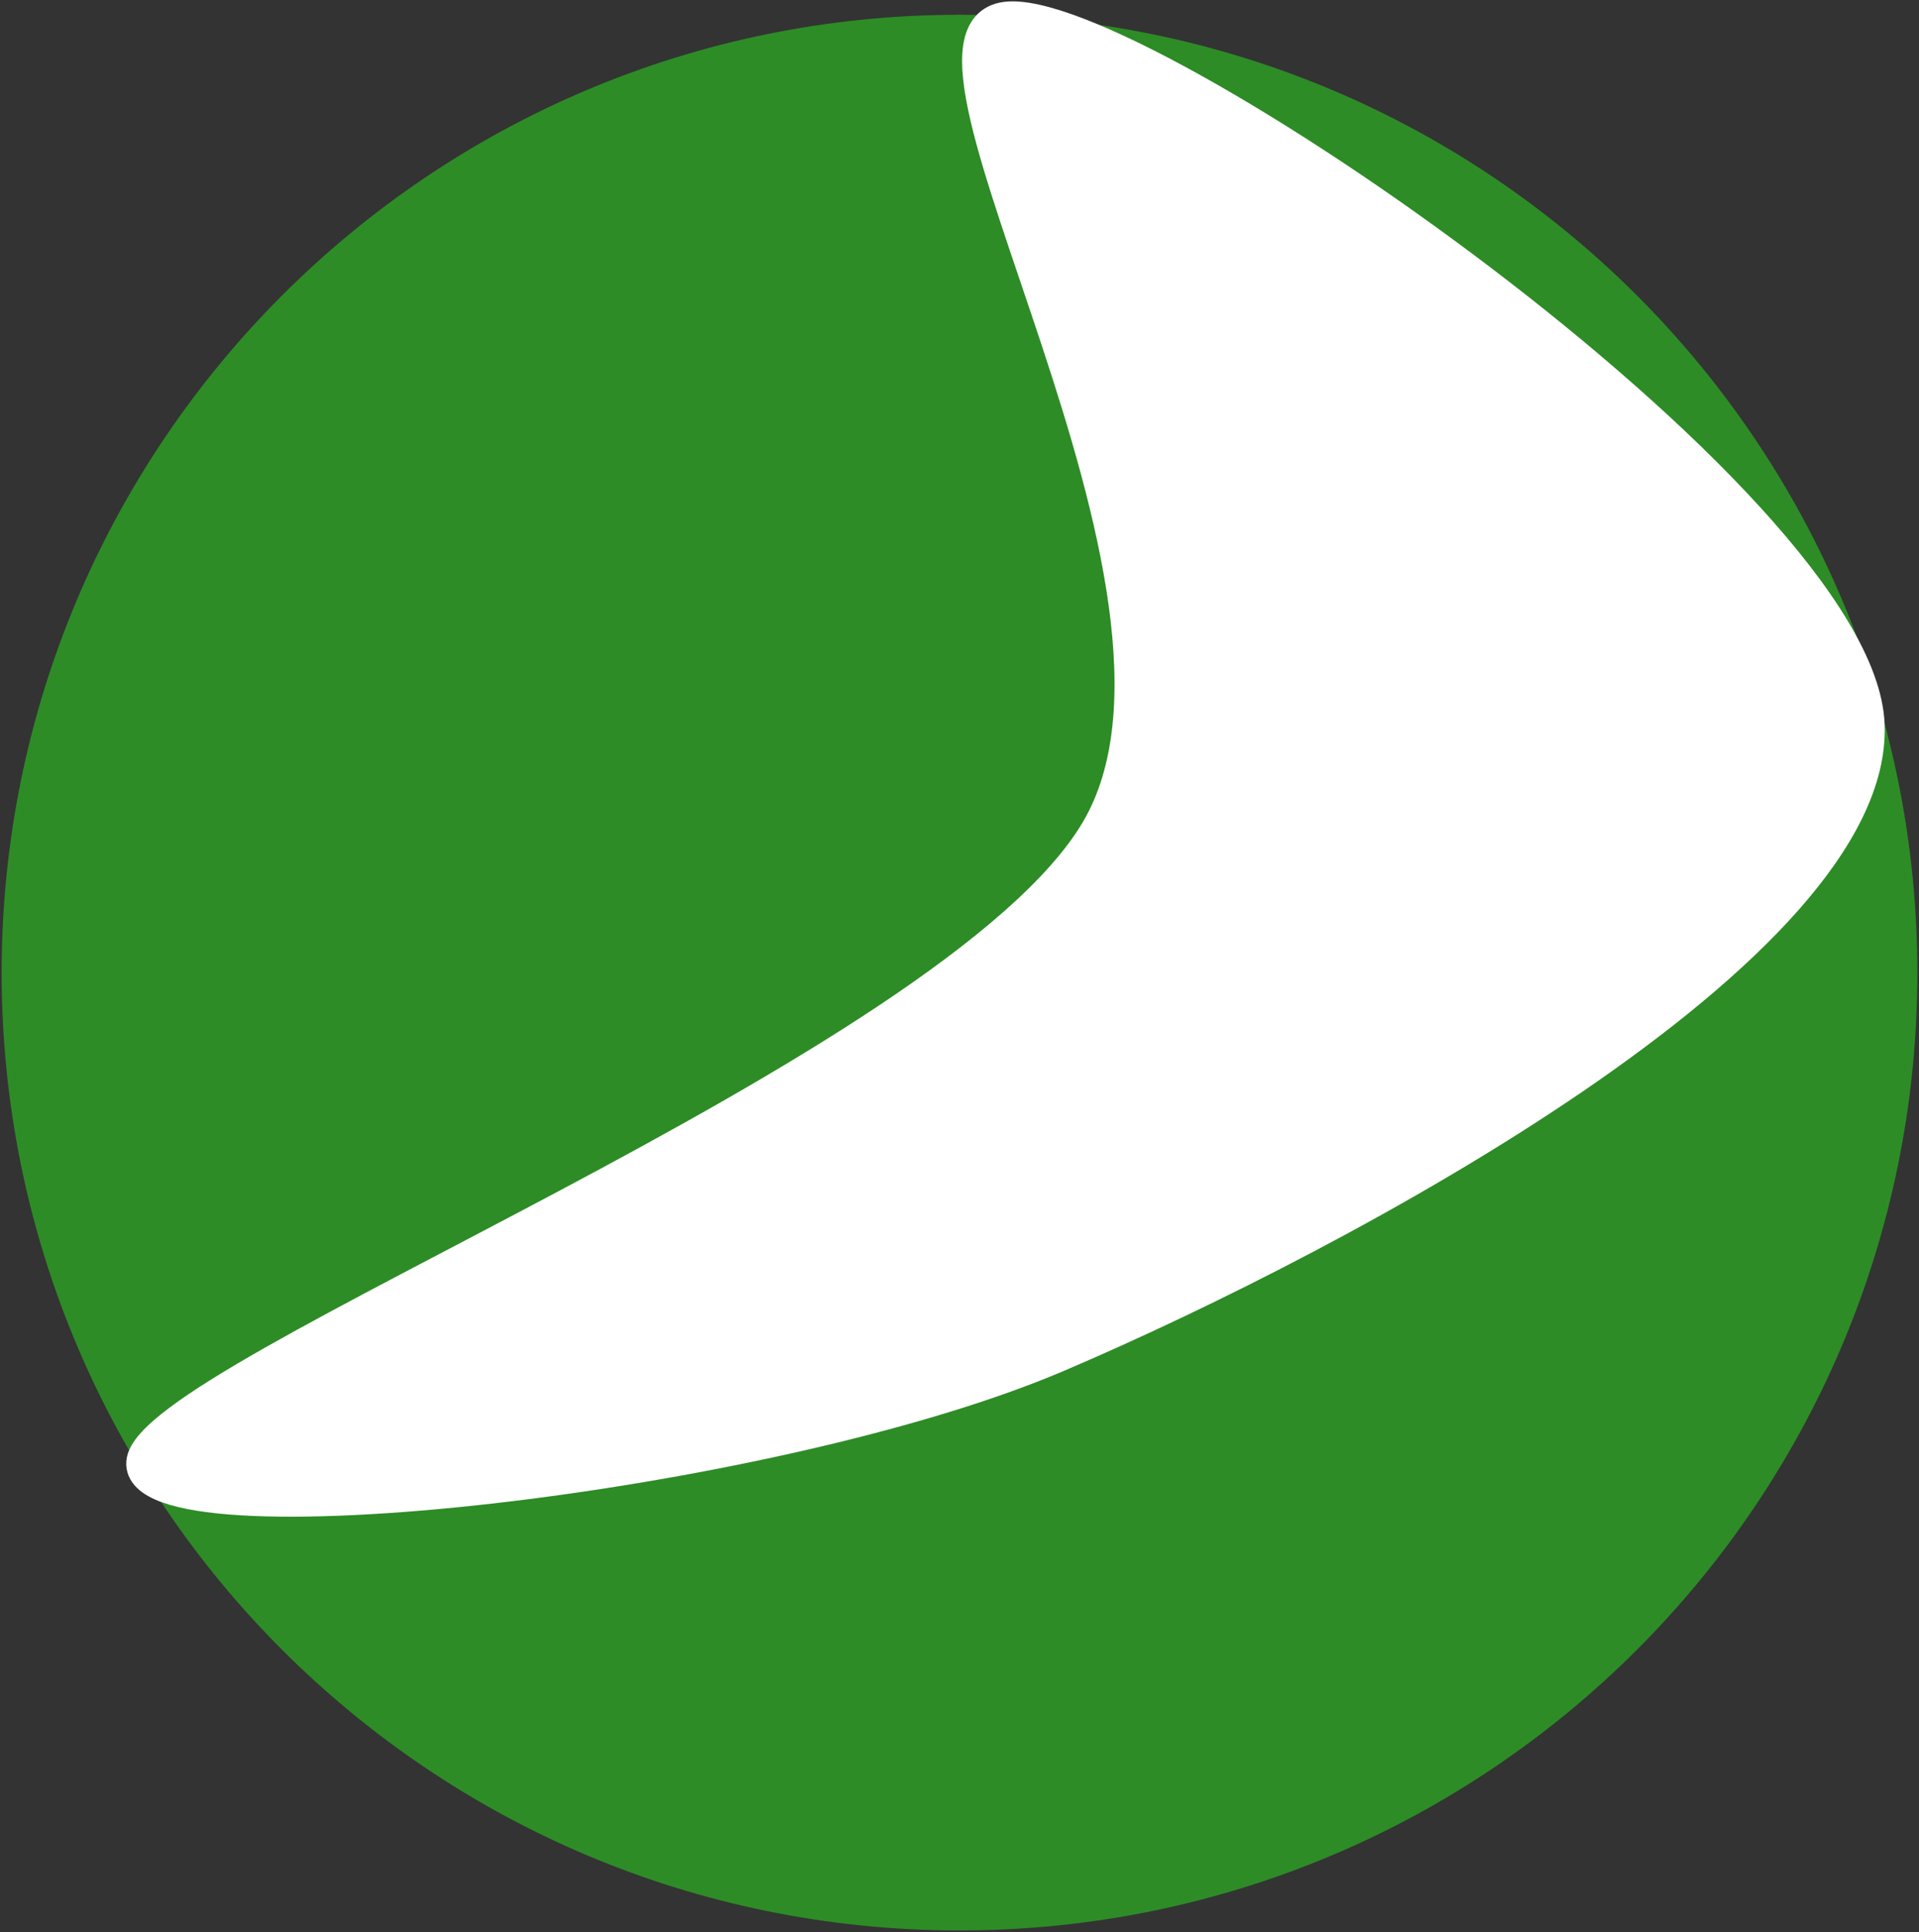 <svg width="292" height="294" xmlns="http://www.w3.org/2000/svg" xmlns:xlink="http://www.w3.org/1999/xlink" overflow="hidden"><rect width="100%" height="100%" fill="#333333" stroke="none"/><defs><clipPath id="clip0"><rect x="785" y="911" width="292" height="294"/></clipPath></defs><g clip-path="url(#clip0)" transform="translate(-785 -911)"><path d="M799 1059C799 986.099 858.098 927 931 927 1003.9 927 1063 986.099 1063 1059 1063 1131.9 1003.9 1191 931 1191 858.098 1191 799 1131.9 799 1059Z" stroke="#2D8C26" stroke-width="27.5" stroke-miterlimit="8" fill="#2D8C26" fill-rule="evenodd"/><path d="M806.507 1133.53C805.554 1146.89 902.17 1136.2 945.999 1117.49 989.828 1098.78 1070.82 1055.24 1069.48 1021.26 1068.15 987.27 957.623 910.895 937.995 913.568 918.367 916.241 973.44 1000.64 951.716 1037.3 929.992 1073.96 807.46 1120.16 806.507 1133.53Z" stroke="#FFFFFF" stroke-width="4.583" stroke-miterlimit="8" fill="#FFFFFF" fill-rule="evenodd"/></g></svg>